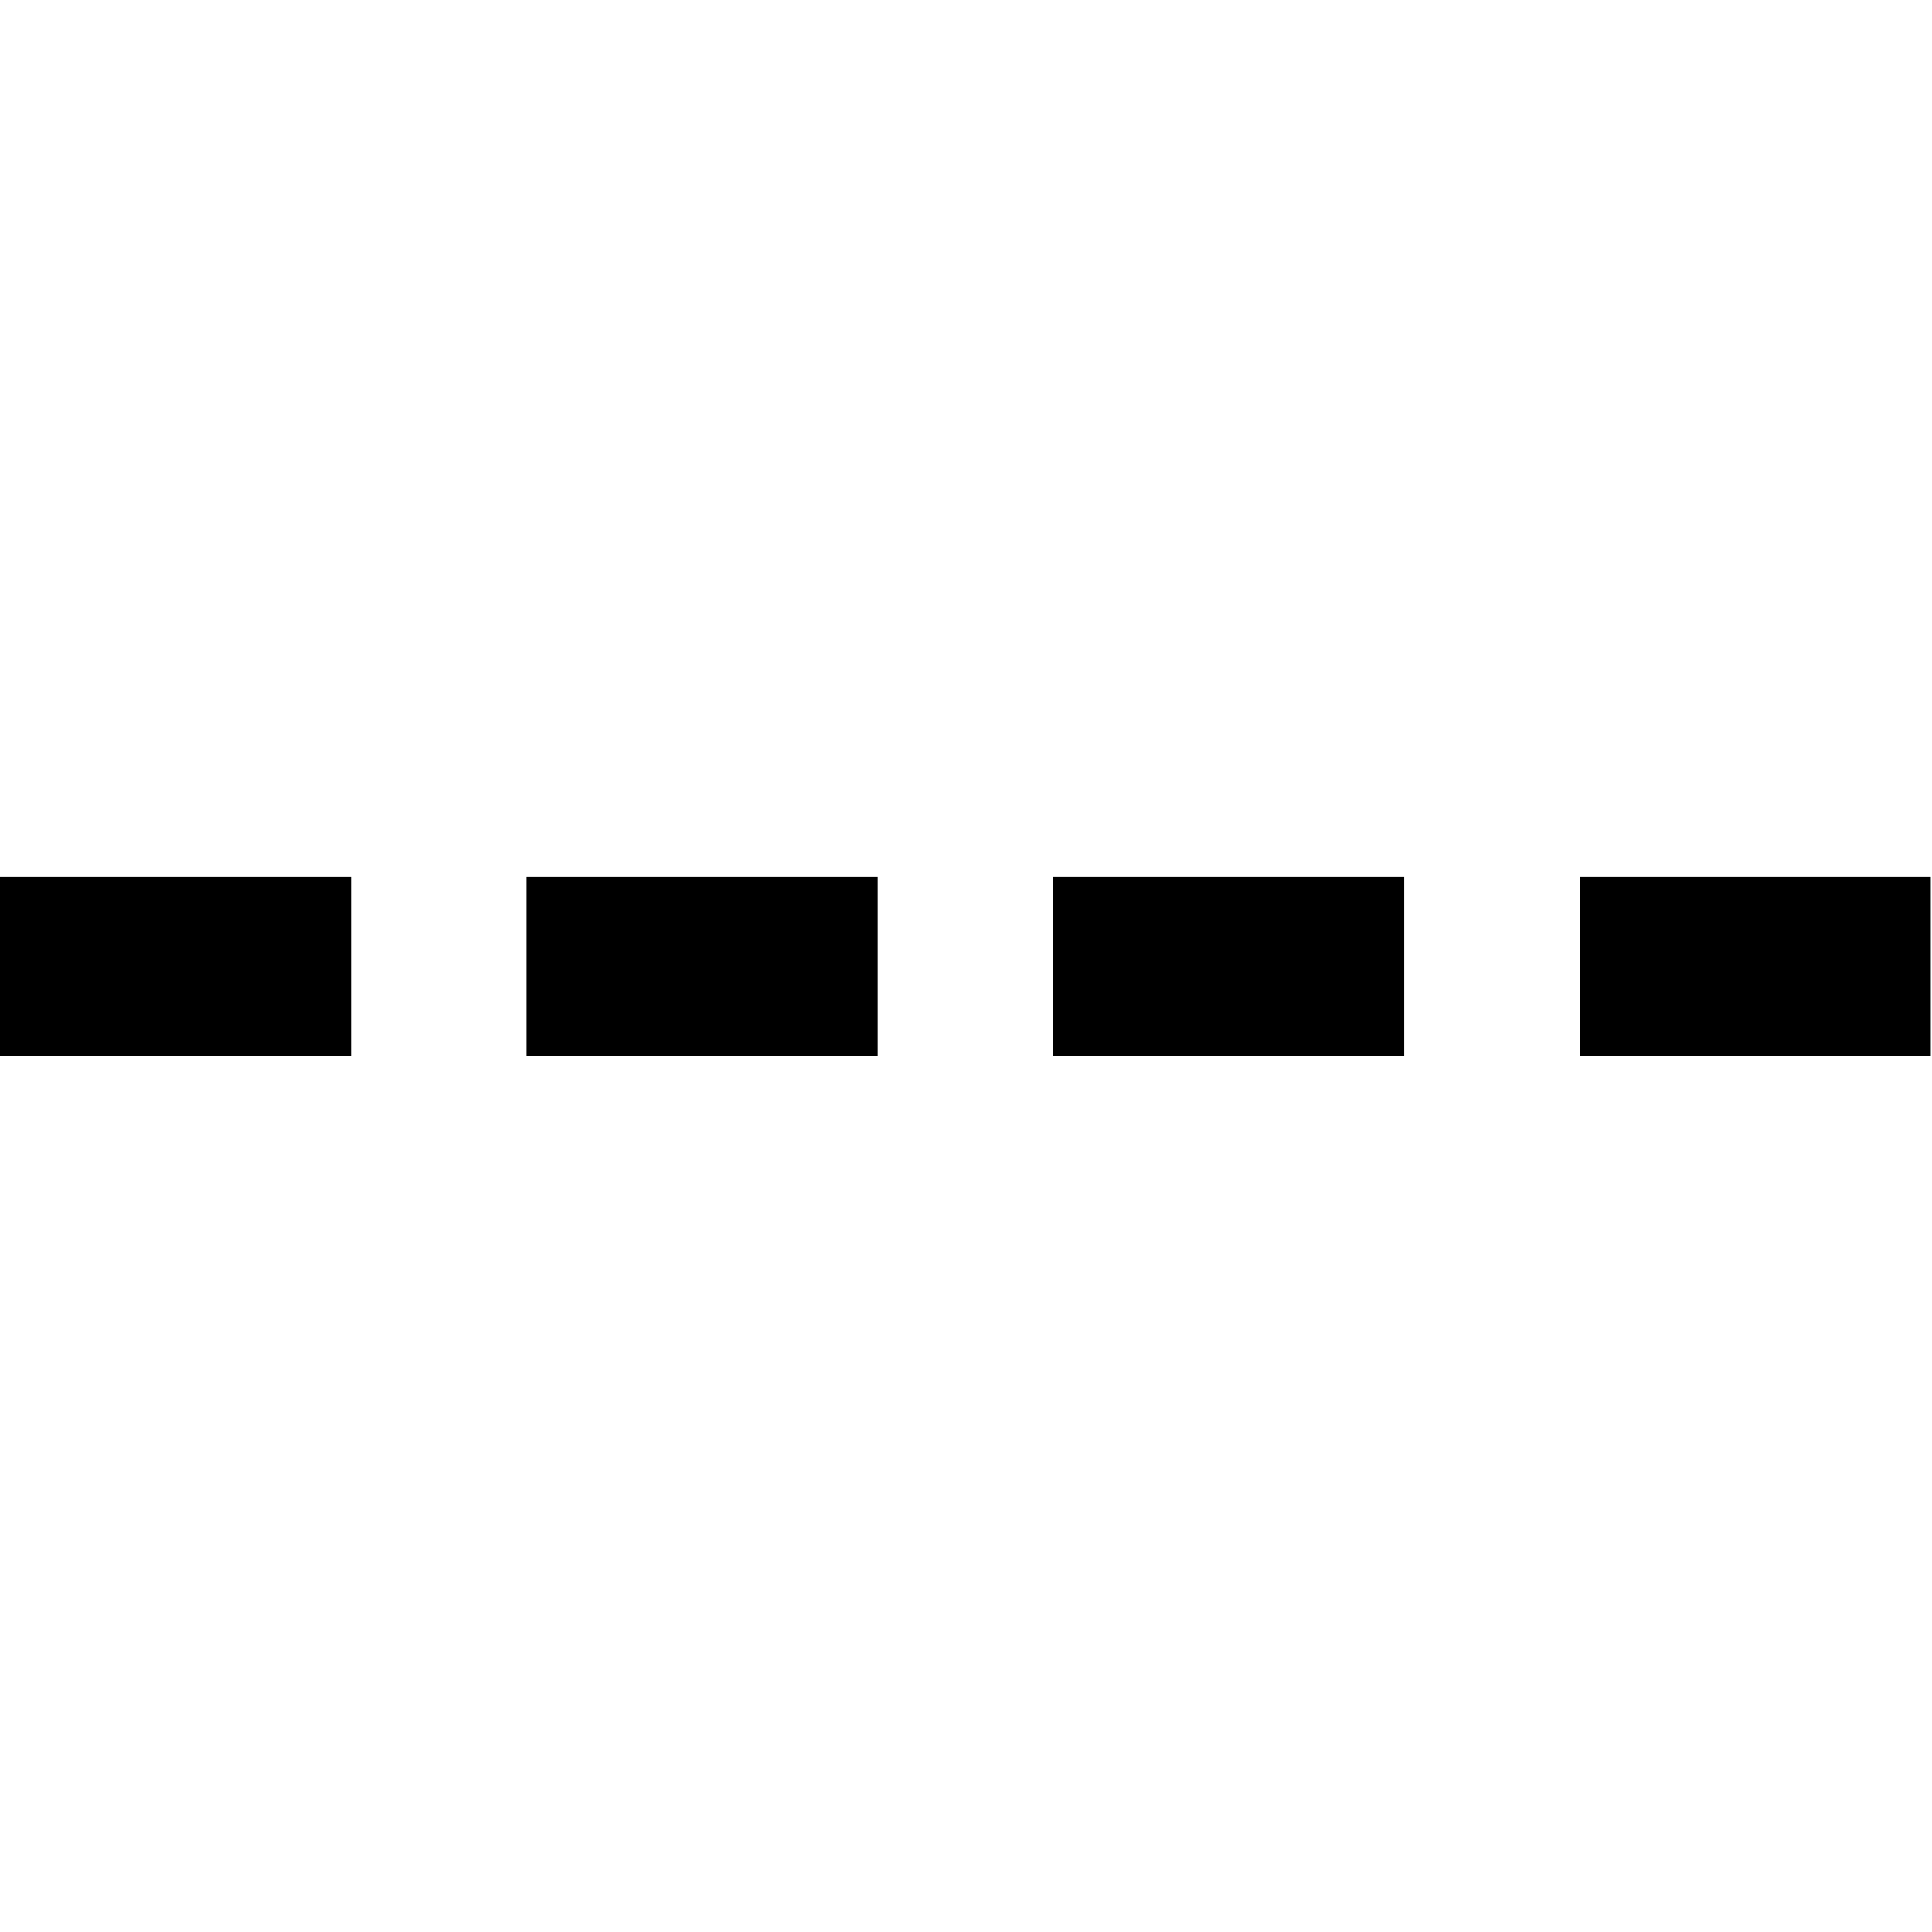 <svg width="6.483" height="6.483" xmlns="http://www.w3.org/2000/svg">
    <path
        stroke-miterlimit="10"
        style="fill:none;stroke:#000000;stroke-width:0.6;stroke-miterlimit:10"
       d="m 0,3.243 6.483,2e-7"
       stroke-dasharray="1.178, 0.589"
       />
</svg>
